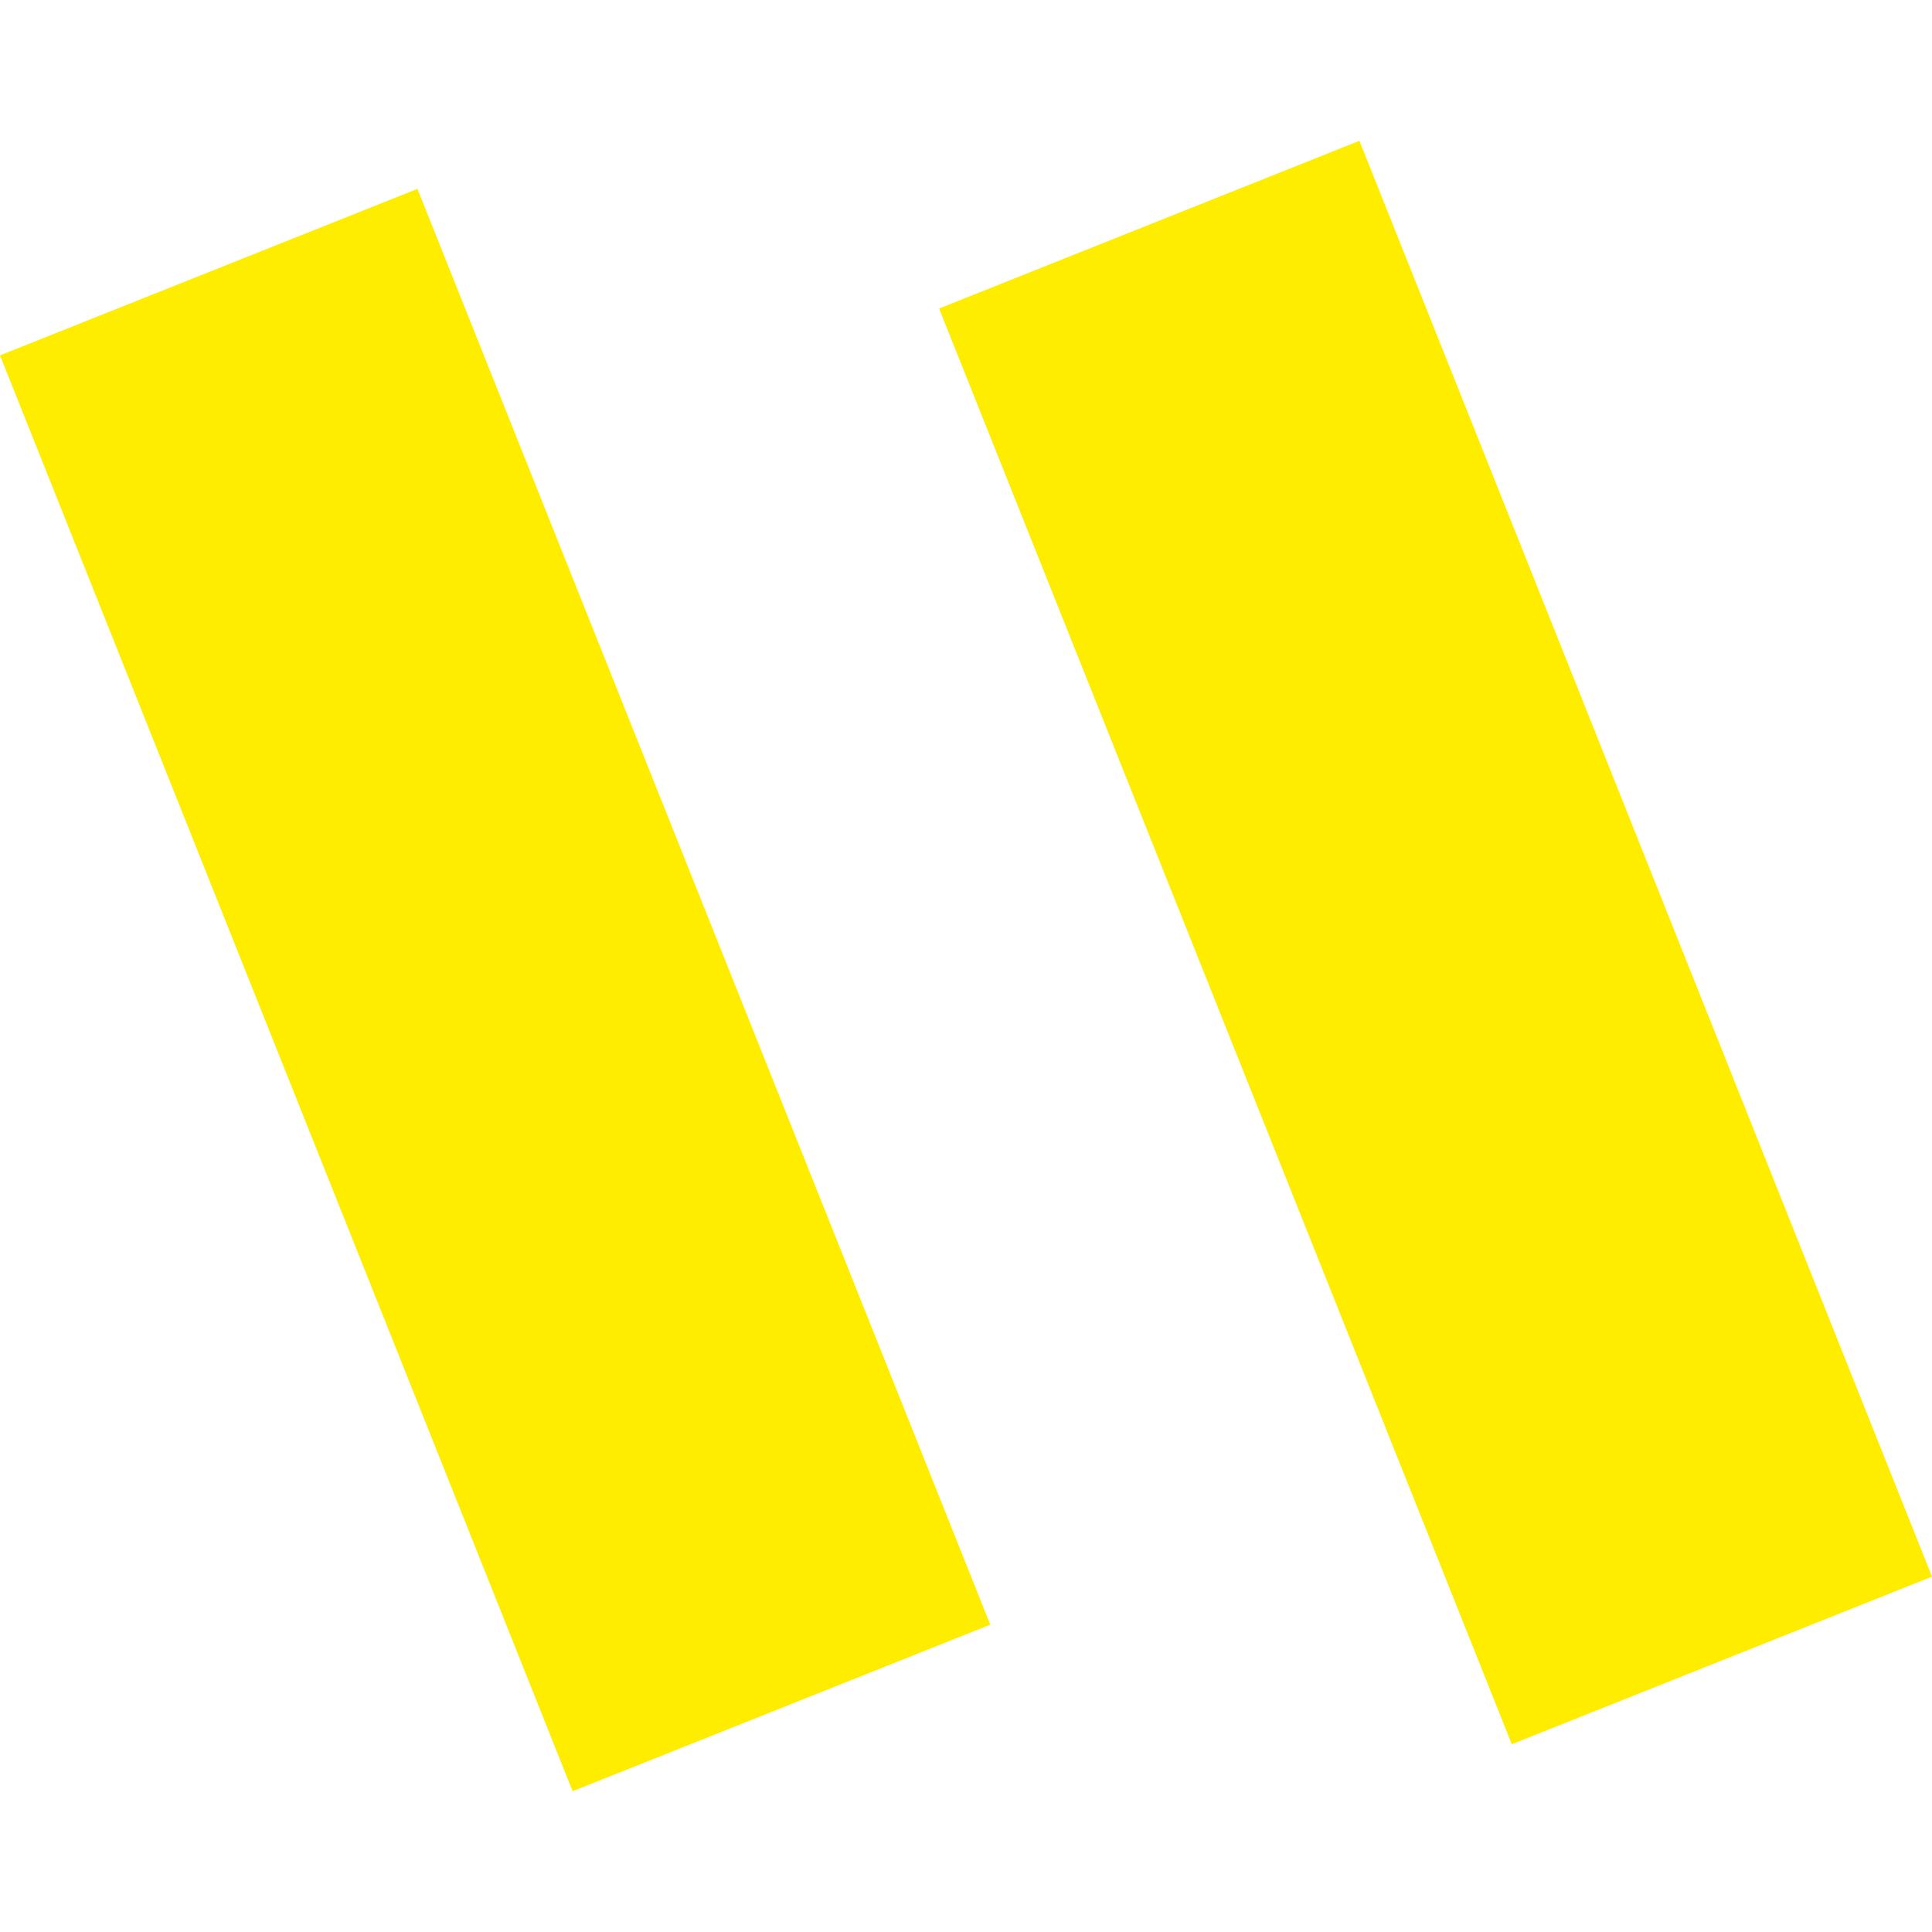 <?xml version="1.0" encoding="UTF-8" standalone="no"?>
<svg
   width="16"
   height="16"
   viewBox="0 0 16 16"
   version="1.1"
   xmlns="http://www.w3.org/2000/svg"
   xmlns:svg="http://www.w3.org/2000/svg">
  <path
     fill="#ffed00"
     fill-opacity="1"
     fill-rule="evenodd"
     d="M 11.258 1.166 L 7.777 2.555 L 12.52 14.445 L 16 13.057 Z M 3.457 1.564 L 5.78393e-06 2.943 L 4.742 14.834 L 8.201 13.455 Z" />
</svg>
